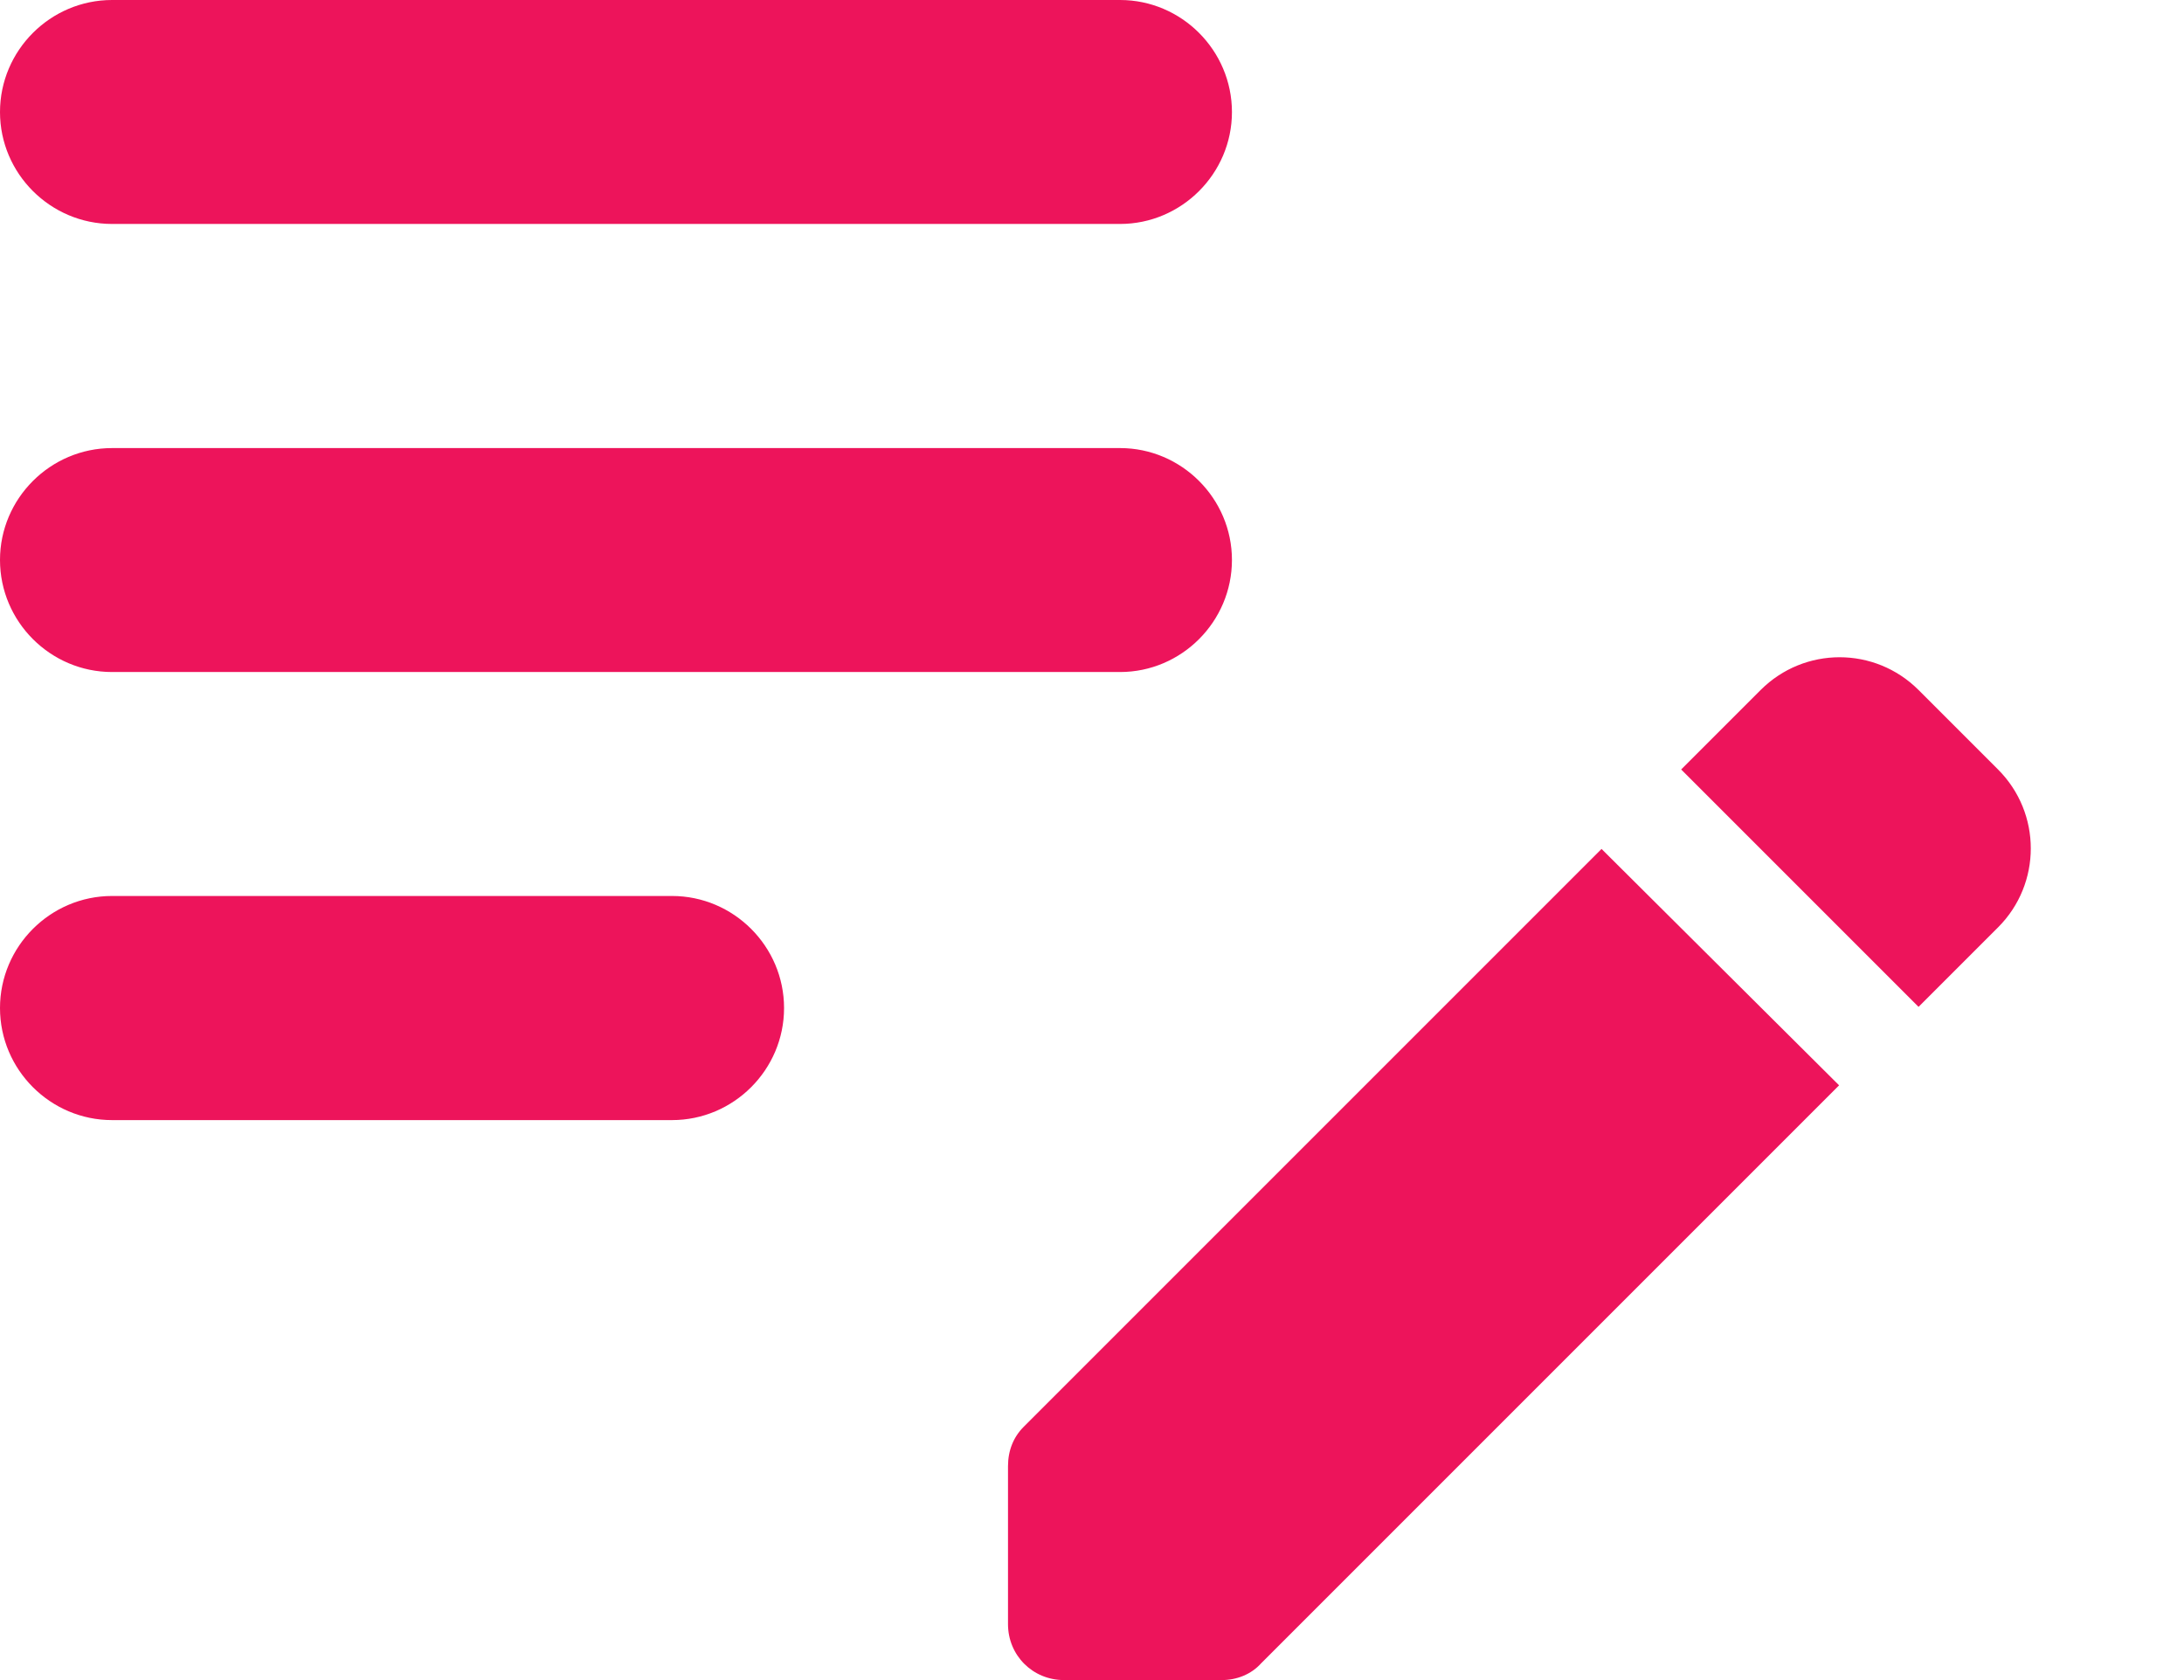 <svg width="13" height="10" viewBox="0 0 13 10" fill="none" xmlns="http://www.w3.org/2000/svg">
<path d="M7.333 3.333C7.333 3.7 7.033 4 6.667 4H0.667C0.3 4 0 3.7 0 3.333C0 2.967 0.3 2.667 0.667 2.667H6.667C7.033 2.667 7.333 2.967 7.333 3.333ZM0 0.667C0 1.033 0.3 1.333 0.667 1.333H6.667C7.033 1.333 7.333 1.033 7.333 0.667C7.333 0.3 7.033 0 6.667 0H0.667C0.3 0 0 0.3 0 0.667ZM4.667 6C4.667 5.633 4.367 5.333 4 5.333H0.667C0.3 5.333 0 5.633 0 6C0 6.367 0.3 6.667 0.667 6.667H4C4.367 6.667 4.667 6.367 4.667 6ZM10.007 4.58L10.48 4.107C10.74 3.847 11.16 3.847 11.42 4.107L11.893 4.58C12.153 4.84 12.153 5.26 11.893 5.52L11.42 5.993L10.007 4.58ZM9.533 5.053L6.093 8.493C6.033 8.553 6 8.633 6 8.727V9.667C6 9.853 6.147 10 6.333 10H7.273C7.36 10 7.447 9.967 7.507 9.9L10.947 6.46L9.533 5.053Z" fill="#ED145B"/>
</svg>

